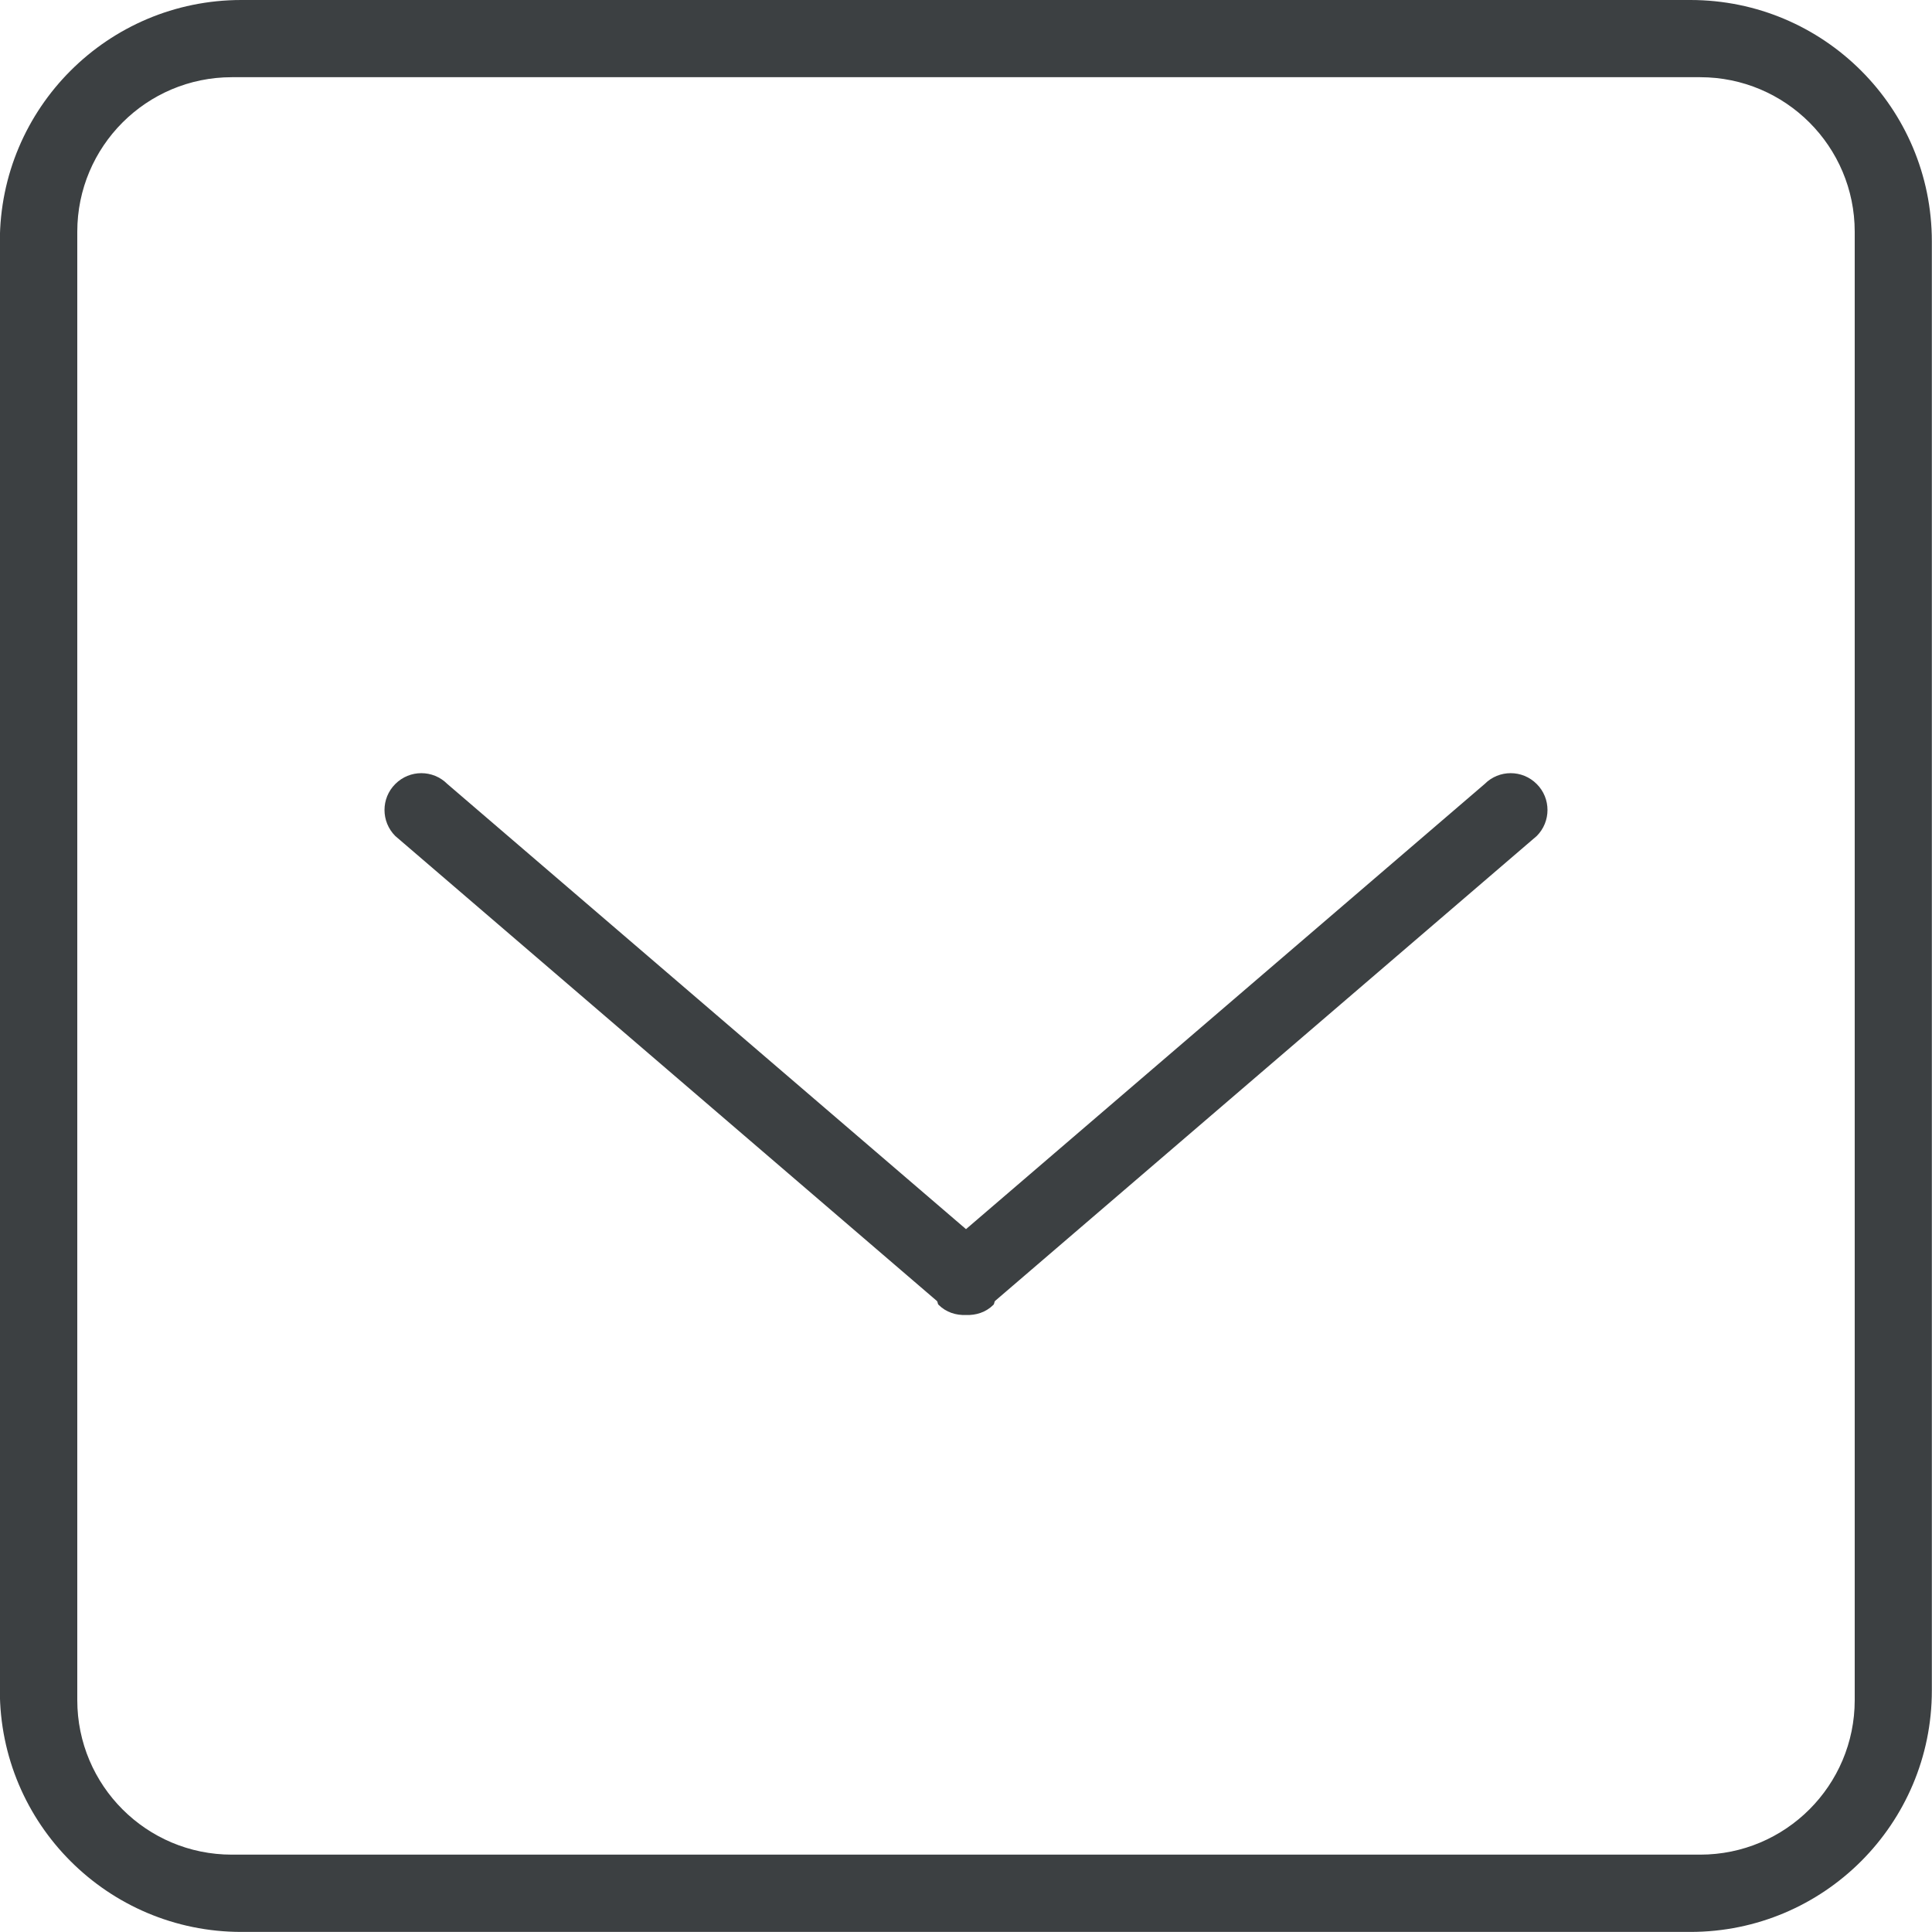 <svg xmlns="http://www.w3.org/2000/svg" xmlns:xlink="http://www.w3.org/1999/xlink" preserveAspectRatio="xMidYMid" width="25" height="25" viewBox="0 0 25 25">
  <defs>
    <style>
      .cls-1 {
        fill: #3c4042;
        fill-rule: evenodd;
      }
    </style>
  </defs>
  <path d="M21.873,24.999 L3.123,24.999 C1.397,24.999 -0.002,23.600 -0.002,21.875 L-0.002,3.124 C-0.002,1.398 1.397,-0.000 3.123,-0.000 L21.873,-0.000 C23.600,-0.000 24.998,1.398 24.998,3.124 L24.998,21.875 C24.998,23.600 23.600,24.999 21.873,24.999 ZM24.000,2.999 C24.000,1.895 23.104,0.999 22.000,0.999 L3.000,0.999 C1.895,0.999 1.000,1.895 1.000,2.999 L1.000,21.999 C1.000,23.104 1.895,23.999 3.000,23.999 L22.000,23.999 C23.104,23.999 24.000,23.104 24.000,21.999 L24.000,2.999 ZM12.875,16.835 C12.864,16.850 12.868,16.871 12.855,16.884 C12.757,16.982 12.628,17.021 12.500,17.016 C12.371,17.021 12.243,16.982 12.145,16.884 C12.131,16.871 12.136,16.850 12.125,16.836 L5.115,10.818 C4.929,10.632 4.929,10.330 5.115,10.145 C5.301,9.958 5.603,9.958 5.789,10.145 L12.500,15.905 L19.211,10.145 C19.397,9.958 19.699,9.958 19.885,10.145 C20.071,10.330 20.071,10.632 19.885,10.818 L12.875,16.835 Z" class="cls-1"/>
</svg>
